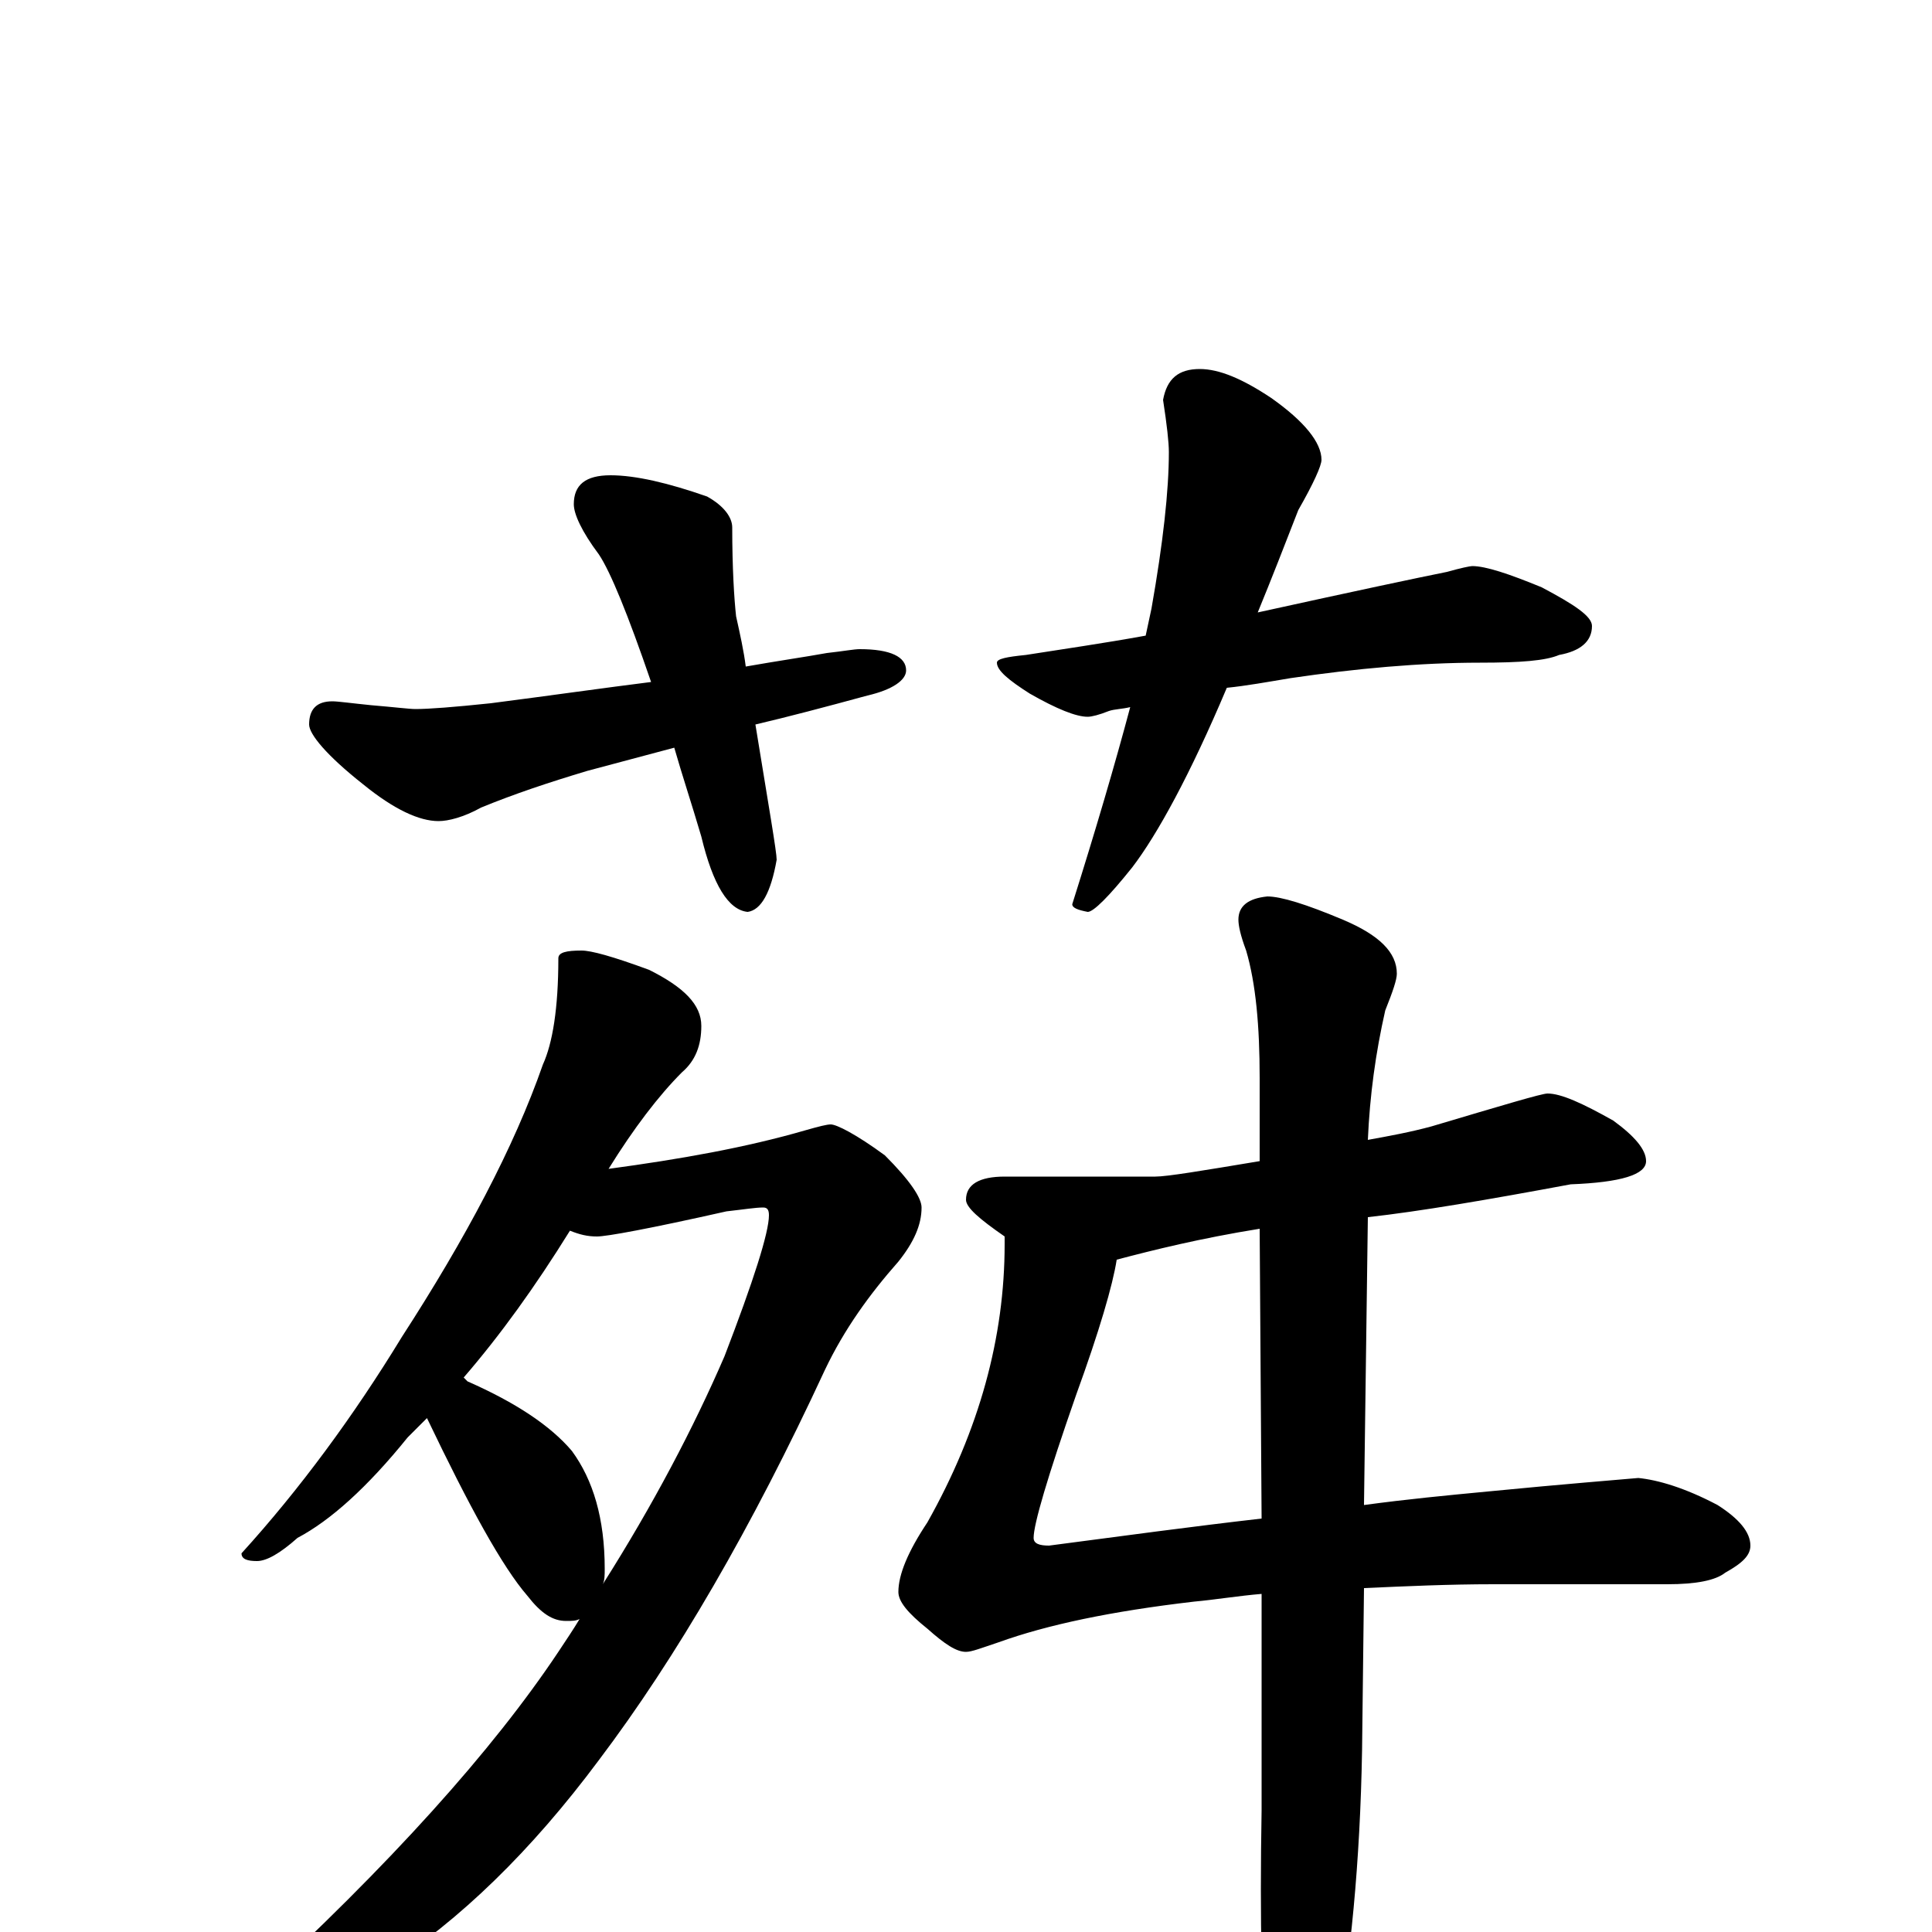 <?xml version="1.0" encoding="utf-8" ?>
<!DOCTYPE svg PUBLIC "-//W3C//DTD SVG 1.1//EN" "http://www.w3.org/Graphics/SVG/1.1/DTD/svg11.dtd">
<svg version="1.1" id="Layer_1" xmlns="http://www.w3.org/2000/svg" xmlns:xlink="http://www.w3.org/1999/xlink" x="0px" y="145px" width="1000px" height="1000px" viewBox="0 0 1000 1000" enable-background="new 0 0 1000 1000" xml:space="preserve">
<g id="Layer_1">
<path id="glyph" transform="matrix(1 0 0 -1 0 1000)" d="M316,754C329,754 346,750 366,743C375,738 379,732 379,727C379,706 380,690 381,681C383,672 385,663 386,655C403,658 417,660 428,662C437,663 442,664 445,664C461,664 469,660 469,653C469,648 462,643 449,640C427,634 408,629 391,625C398,582 402,559 402,555C399,538 394,529 387,528C377,529 369,542 363,567C358,584 353,599 349,613l-45,-12C284,595 266,589 249,582C240,577 232,575 227,575C217,575 204,581 188,594C169,609 160,620 160,625C160,633 164,637 172,637C175,637 182,636 192,635C204,634 212,633 215,633C222,633 235,634 254,636C285,640 313,644 337,647C325,682 316,704 310,713C301,725 297,734 297,739C297,749 303,754 316,754M621,809C631,809 643,804 658,794C675,782 684,771 684,762C684,759 680,750 672,736C665,718 658,700 651,683C701,694 734,701 749,704C756,706 761,707 762,707C769,707 781,703 798,696C815,687 824,681 824,676C824,668 818,663 807,661C800,658 787,657 766,657C735,657 702,654 668,649C656,647 645,645 635,644C616,599 599,568 586,551C574,536 566,528 563,528C558,529 555,530 555,532C567,570 577,604 585,634C581,633 577,633 574,632C569,630 565,629 563,629C557,629 547,633 533,641C522,648 516,653 516,657C516,659 521,660 531,661C550,664 571,667 593,671C594,676 595,680 596,685C602,719 605,746 605,766C605,771 604,780 602,793C604,804 610,809 621,809M301,508C306,508 317,505 336,498C354,489 363,480 363,469C363,459 360,451 353,445C341,433 328,416 315,395C352,400 386,406 417,415C424,417 428,418 430,418C433,418 443,413 458,402C471,389 477,380 477,375C477,366 473,357 465,347C450,330 437,312 427,291C389,209 350,142 310,89C275,42 238,6 199,-19C164,-40 138,-50 121,-50C116,-50 113,-49 113,-46C113,-43 118,-38 129,-32C202,35 255,94 289,145C293,151 297,157 300,162C298,161 296,161 293,161C286,161 280,165 273,174C260,189 243,220 221,266C218,263 214,259 211,256C190,230 171,213 154,204C145,196 138,192 133,192C128,192 125,193 125,196C155,229 183,267 208,308C241,359 266,406 281,449C286,460 289,478 289,504C289,507 293,508 301,508M240,287C241,286 241,286 242,285C267,274 285,262 296,249C307,234 313,214 313,188C313,185 313,182 312,180C338,221 359,261 375,298C390,337 398,362 398,371C398,374 397,375 395,375C391,375 385,374 376,373C336,364 314,360 309,360C304,360 300,361 295,363C277,334 259,309 240,287M520,391l78,0C604,391 622,394 652,399l0,43C652,469 650,491 645,508C642,516 641,521 641,524C641,531 646,535 656,536C663,536 676,532 695,524C714,516 723,507 723,496C723,493 721,487 717,477C712,455 709,433 708,410C719,412 730,414 741,417C778,428 798,434 801,434C808,434 819,429 835,420C846,412 852,405 852,399C852,392 839,388 813,387C770,379 735,373 708,370l-2,-149C728,224 749,226 770,228C811,232 837,234 848,235C858,234 872,230 889,221C900,214 906,207 906,200C906,195 902,191 893,186C888,182 878,180 863,180l-90,0C750,180 728,179 706,178l-1,-84C704,36 699,-15 691,-58C684,-89 677,-105 672,-105C665,-105 660,-95 656,-74C653,-40 652,6 653,63l0,112C641,174 629,172 618,171C575,166 542,159 517,150C508,147 503,145 500,145C495,145 489,149 480,157C470,165 465,171 465,176C465,185 470,197 480,212C507,260 520,308 520,356l0,4C507,369 500,375 500,379C500,387 507,391 520,391M653,214l-1,150C621,359 597,353 578,348C576,335 569,311 557,278C542,235 535,211 535,204C535,201 538,200 543,200C581,205 618,210 653,214z"/>
</g>
</svg>
